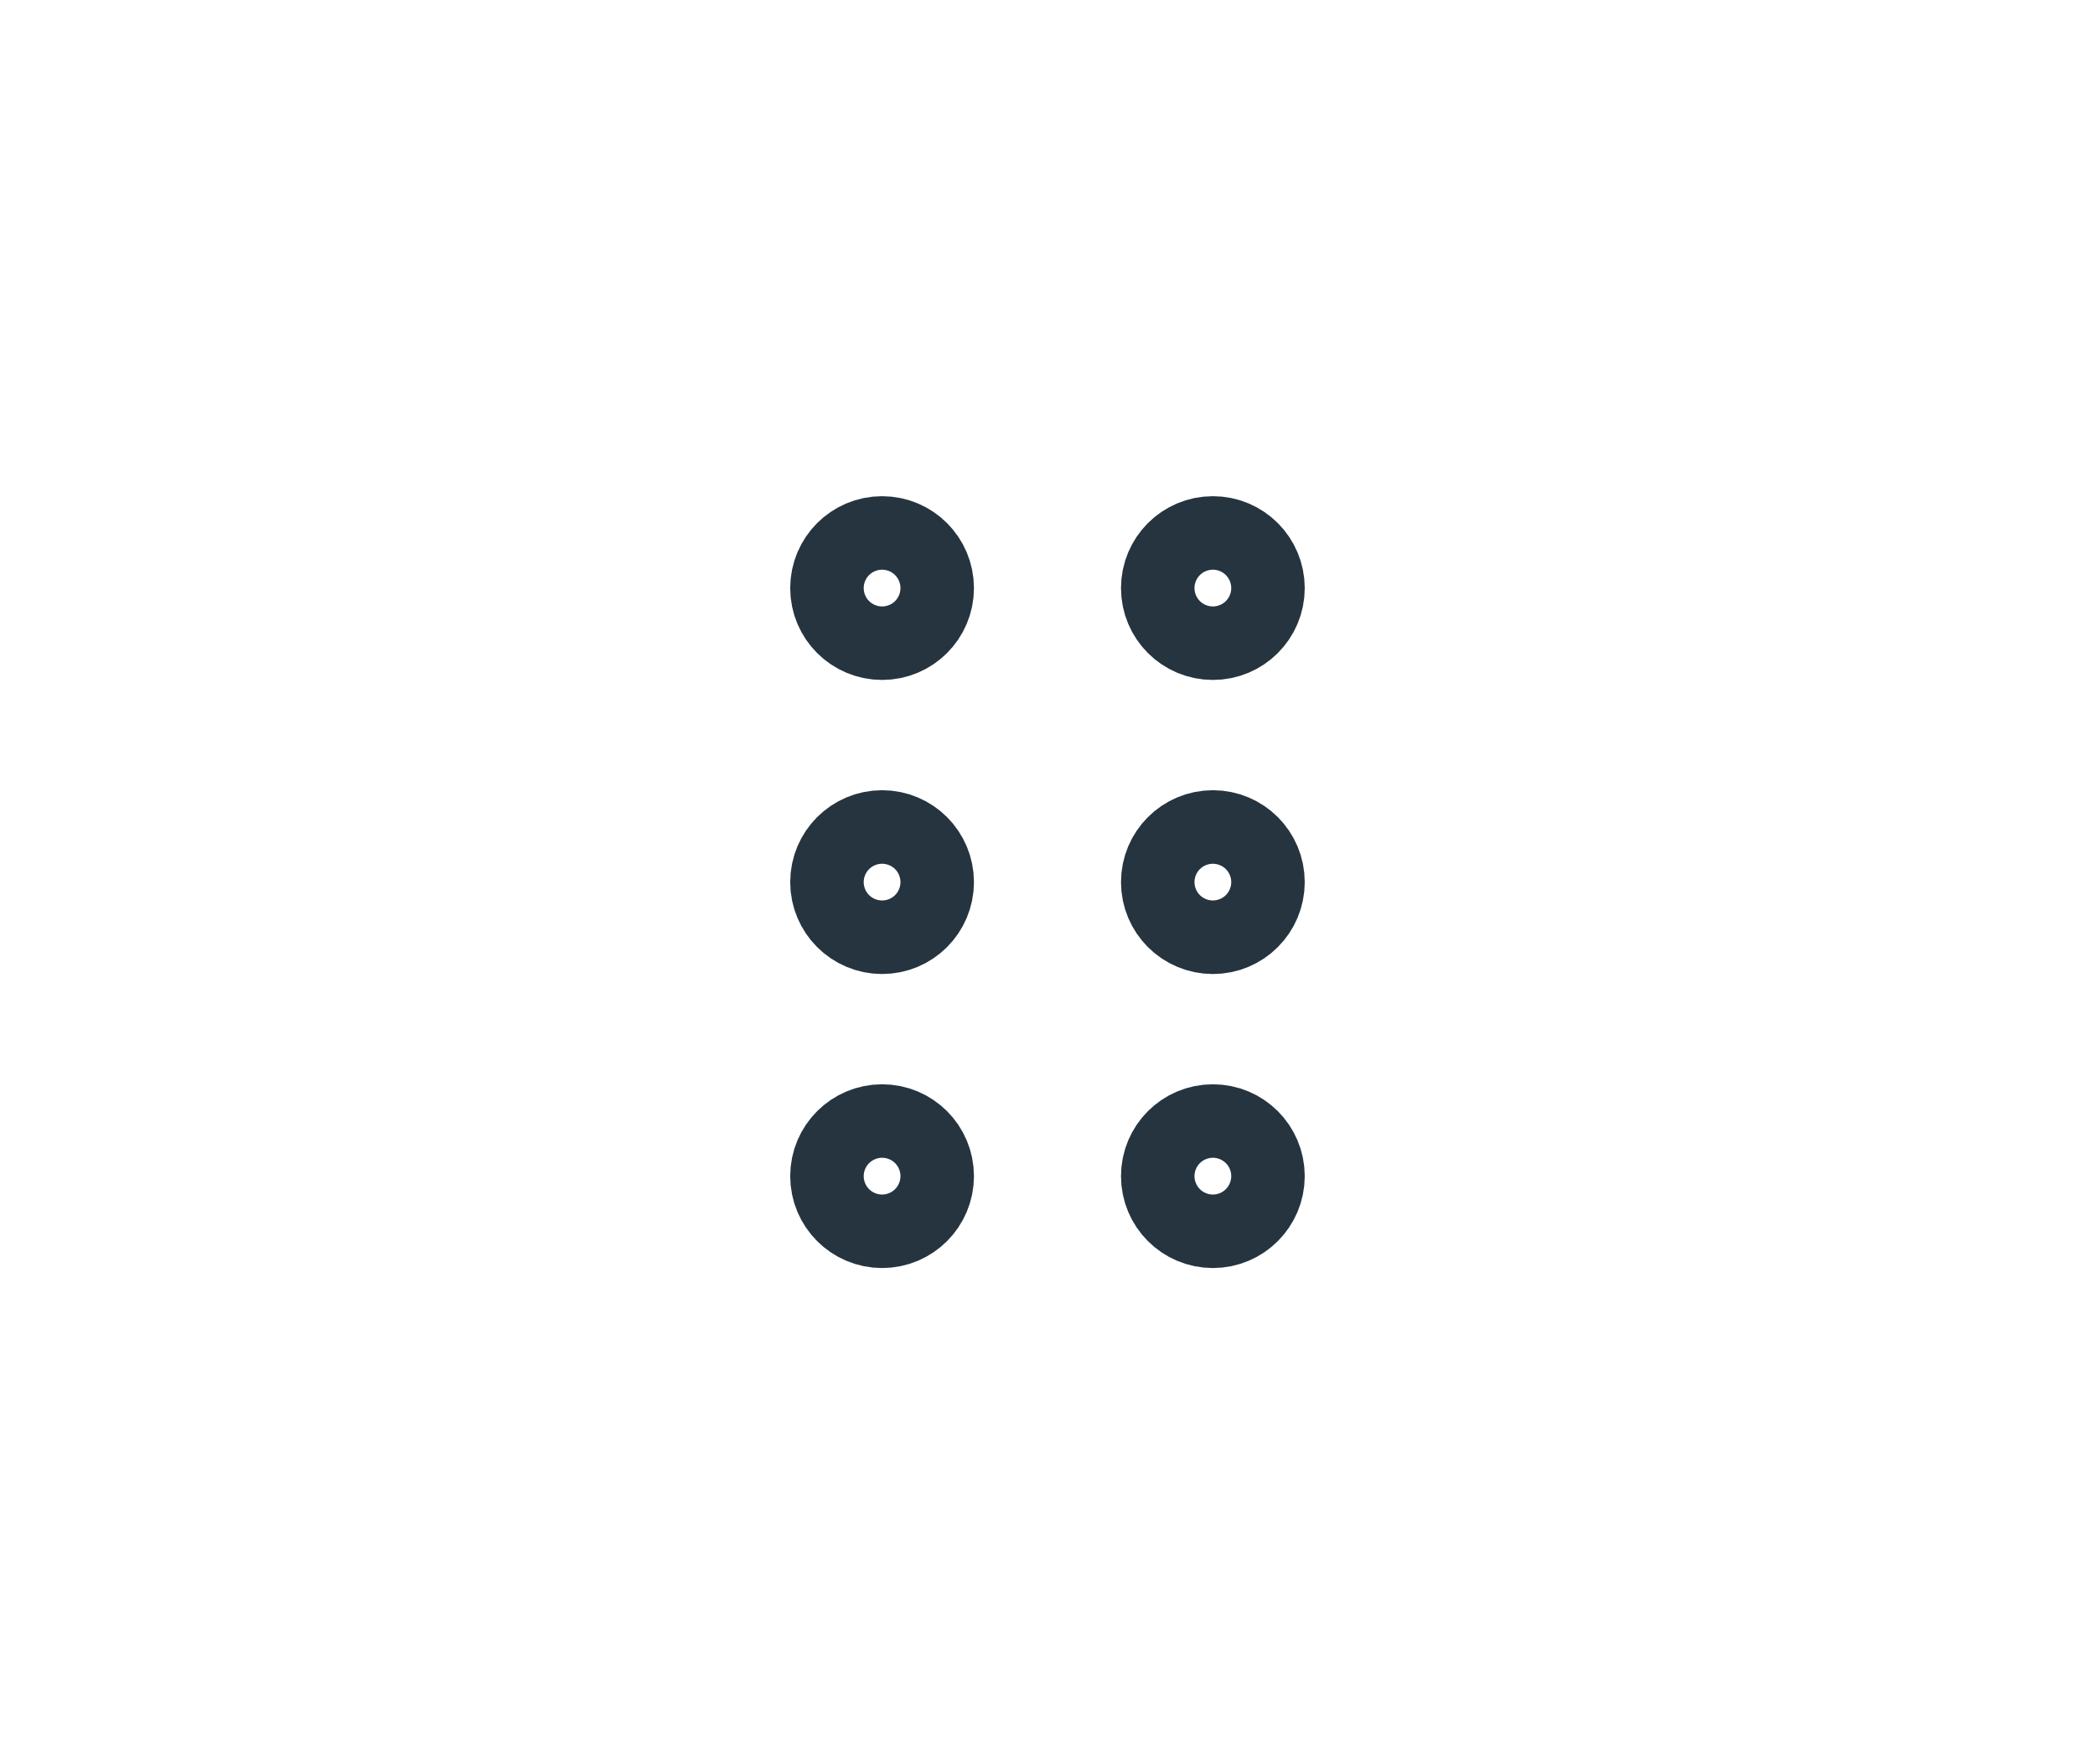 <svg width="38" height="32" viewBox="0 0 38 32" fill="none" xmlns="http://www.w3.org/2000/svg">
<path d="M16.666 10.667C16.666 11.035 16.368 11.333 16 11.333C15.632 11.333 15.333 11.035 15.333 10.667C15.333 10.299 15.632 10 16 10C16.368 10 16.666 10.299 16.666 10.667Z" stroke="#25343E" stroke-width="2"/>
<path d="M16.666 16C16.666 16.368 16.368 16.667 16 16.667C15.632 16.667 15.333 16.368 15.333 16C15.333 15.632 15.632 15.333 16 15.333C16.368 15.333 16.666 15.632 16.666 16Z" stroke="#25343E" stroke-width="2"/>
<path d="M16.666 21.333C16.666 21.701 16.368 22 16 22C15.632 22 15.333 21.701 15.333 21.333C15.333 20.965 15.632 20.667 16 20.667C16.368 20.667 16.666 20.965 16.666 21.333Z" stroke="#25343E" stroke-width="2"/>
<path d="M22.666 10.667C22.666 11.035 22.368 11.333 22 11.333C21.631 11.333 21.333 11.035 21.333 10.667C21.333 10.299 21.631 10 22 10C22.368 10 22.666 10.299 22.666 10.667Z" stroke="#25343E" stroke-width="2"/>
<path d="M22.666 16C22.666 16.368 22.368 16.667 22 16.667C21.631 16.667 21.333 16.368 21.333 16C21.333 15.632 21.631 15.333 22 15.333C22.368 15.333 22.666 15.632 22.666 16Z" stroke="#25343E" stroke-width="2"/>
<path d="M22.666 21.333C22.666 21.701 22.368 22 22 22C21.631 22 21.333 21.701 21.333 21.333C21.333 20.965 21.631 20.667 22 20.667C22.368 20.667 22.666 20.965 22.666 21.333Z" stroke="#25343E" stroke-width="2"/>
</svg>
